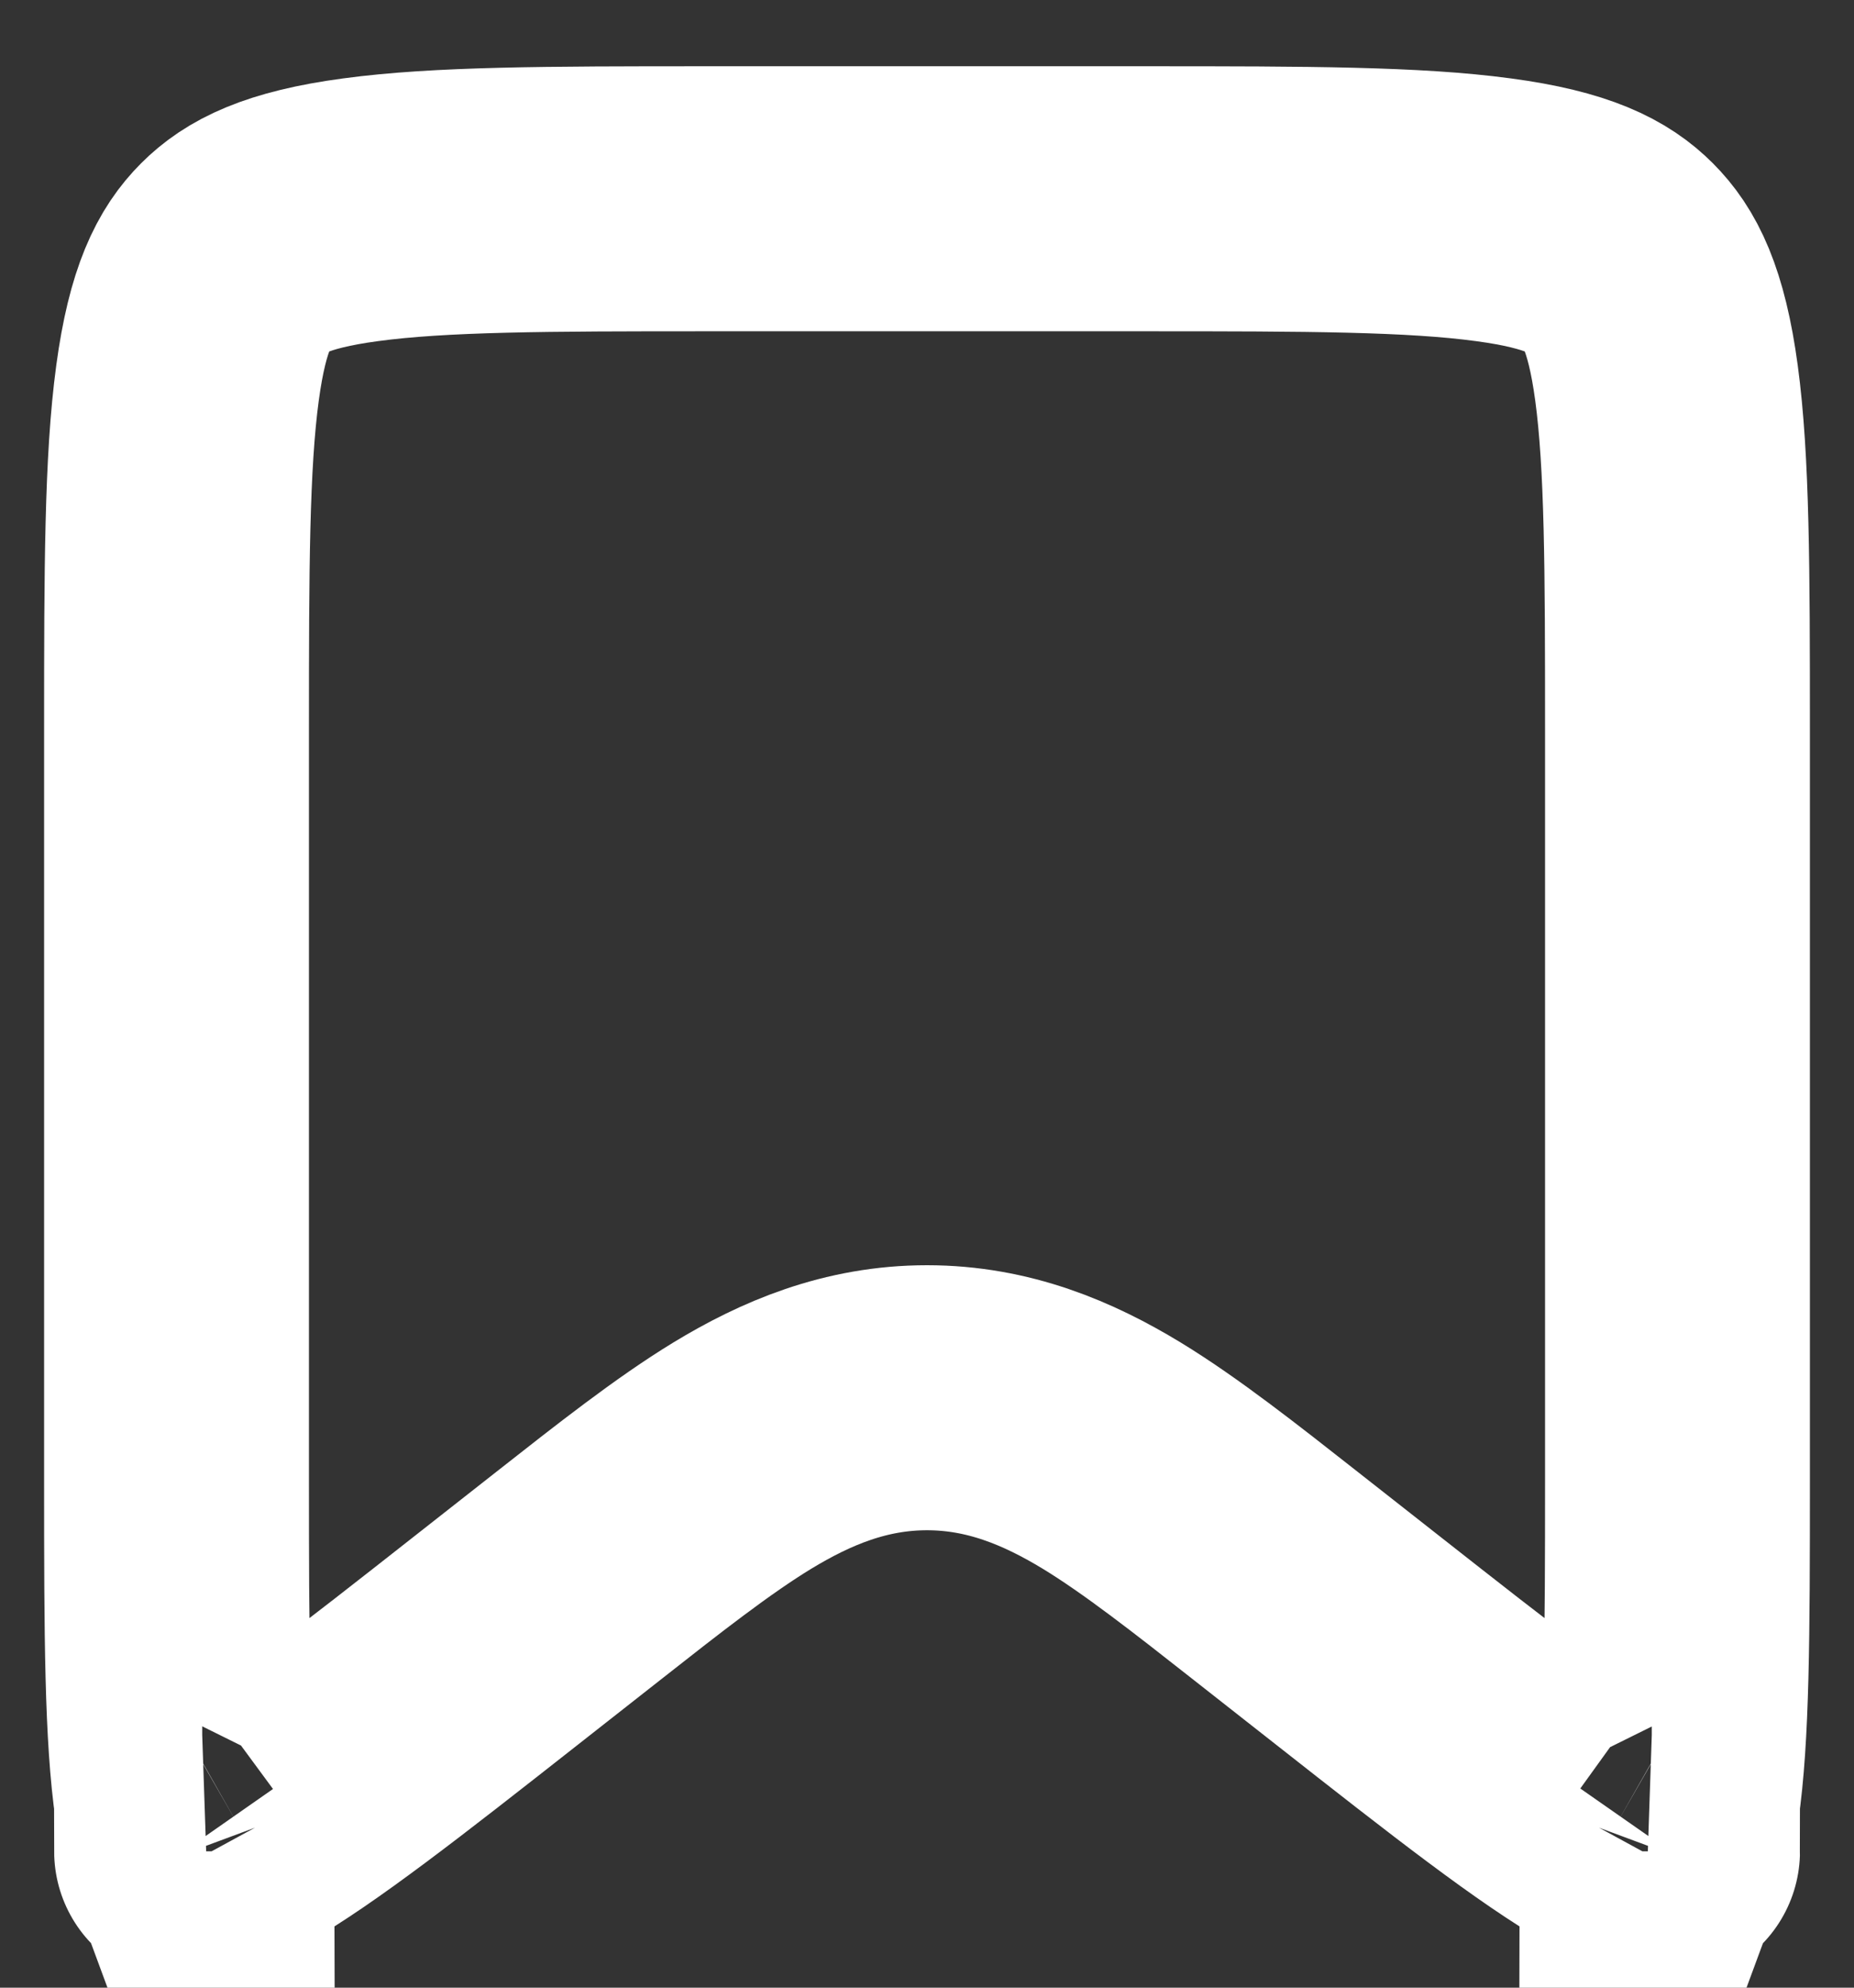 <svg xmlns="http://www.w3.org/2000/svg" width="14" height="15" viewBox="0 0 14 15" fill="none">
<rect x="0" y="0" width="14" height="15" fill="#333333" stroke="none"/>
<path d="M9.677 11.927L9.677 11.927L9.635 11.894C9.177 11.534 8.766 11.211 8.395 10.985C7.99 10.739 7.539 10.548 7 10.548C6.461 10.548 6.01 10.739 5.605 10.985C5.234 11.211 4.823 11.534 4.365 11.894L4.323 11.927L4.323 11.927L3.76 12.369C2.854 13.081 2.263 13.542 1.814 13.8C1.656 13.89 1.552 13.934 1.49 13.954C1.467 13.892 1.437 13.784 1.411 13.603C1.336 13.091 1.333 12.342 1.333 11.19V5.5C1.333 4.293 1.335 3.489 1.416 2.89C1.493 2.32 1.623 2.089 1.773 1.939C1.922 1.79 2.154 1.659 2.723 1.583C3.322 1.502 4.127 1.5 5.333 1.5H8.667C9.873 1.5 10.678 1.502 11.277 1.583C11.847 1.659 12.078 1.79 12.227 1.939C12.377 2.089 12.507 2.32 12.584 2.89C12.665 3.489 12.667 4.293 12.667 5.5V11.19C12.667 12.342 12.664 13.091 12.589 13.603C12.563 13.784 12.533 13.892 12.51 13.954C12.448 13.934 12.344 13.89 12.186 13.8C11.737 13.542 11.146 13.081 10.24 12.369C10.24 12.369 10.24 12.369 10.24 12.369L9.677 11.927ZM1.408 13.971C1.409 13.97 1.415 13.97 1.425 13.971C1.413 13.973 1.408 13.972 1.408 13.971ZM1.517 14.015C1.524 14.023 1.527 14.028 1.527 14.029C1.526 14.029 1.523 14.026 1.517 14.015ZM12.473 14.029C12.473 14.028 12.476 14.023 12.483 14.015C12.477 14.026 12.474 14.029 12.473 14.029ZM12.575 13.971C12.585 13.97 12.591 13.97 12.592 13.971C12.592 13.972 12.587 13.973 12.575 13.971Z" stroke="white" stroke-width="2"/>
</svg>